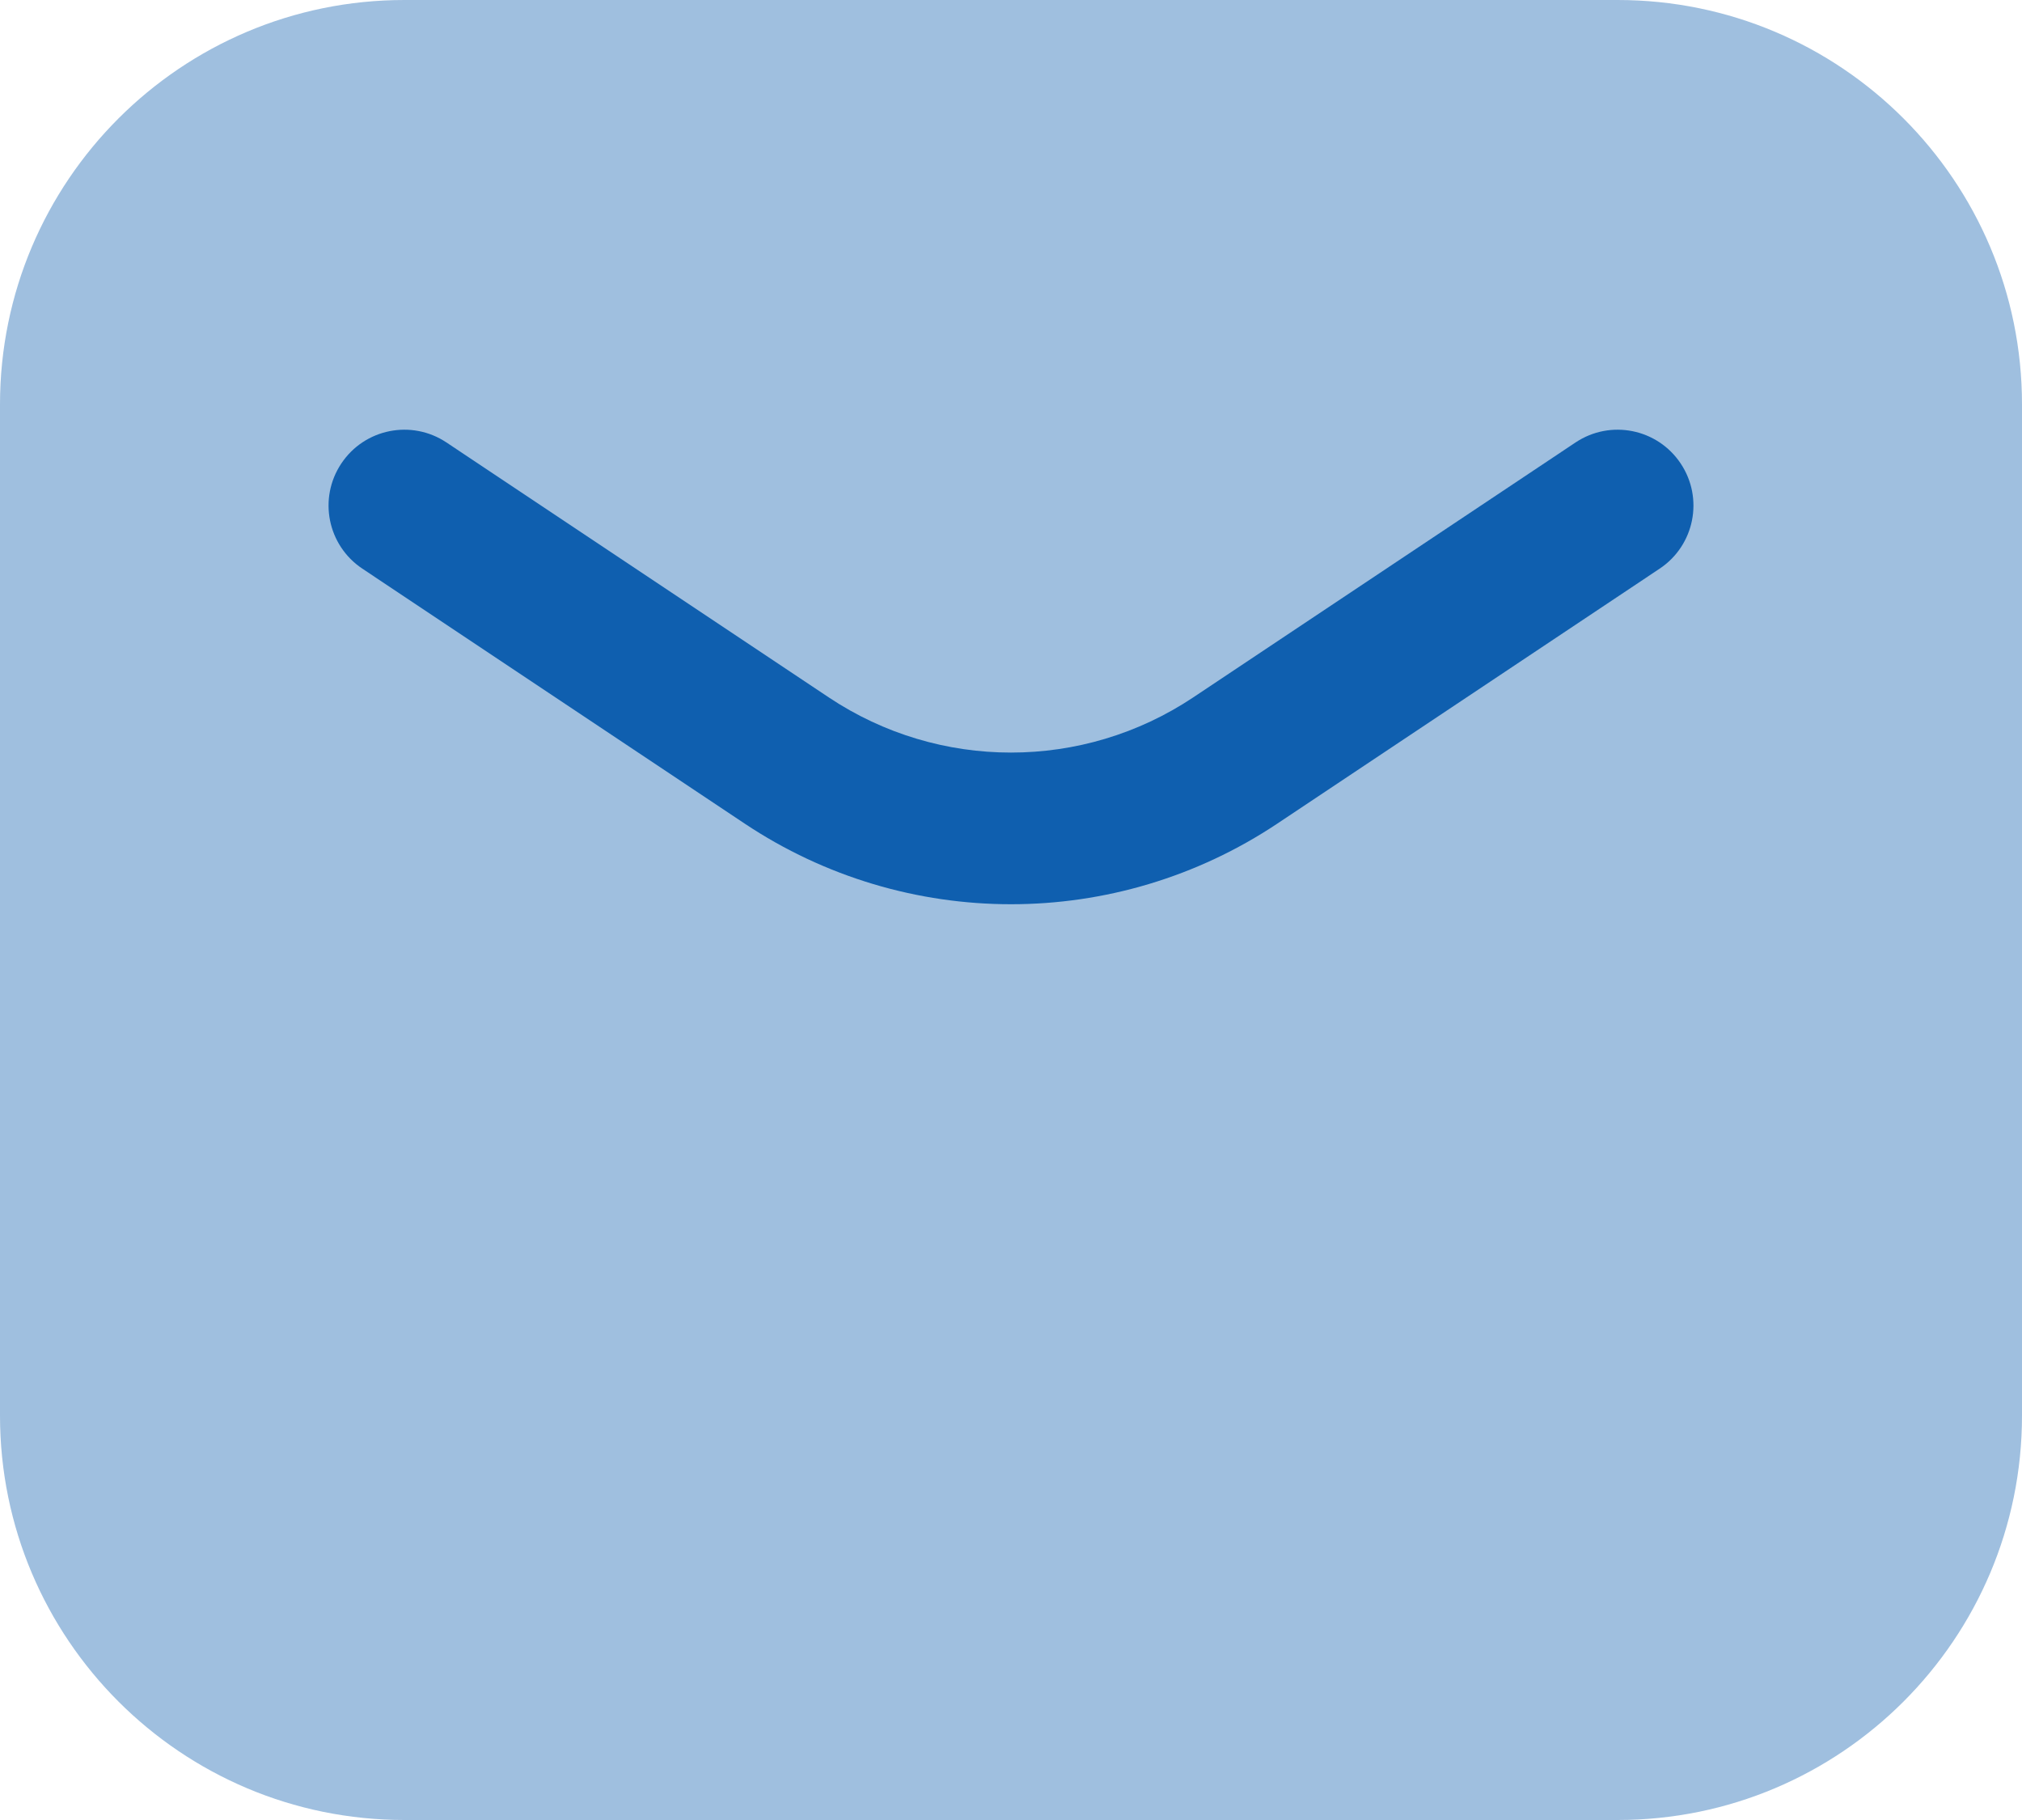<svg width="20" height="18" viewBox="0 0 20 18" fill="none" xmlns="http://www.w3.org/2000/svg">
<path opacity="0.4" d="M0 4C0 1.791 1.791 0 4 0H16C18.209 0 20 1.791 20 4V14C20 16.209 18.209 18 16 18H4C1.791 18 0 16.209 0 14V4Z" fill="#0F5FAF"/>
<path fill-rule="evenodd" clip-rule="evenodd" d="M3.376 4.584C3.606 4.239 4.071 4.146 4.416 4.376L8.197 6.897C9.289 7.625 10.711 7.625 11.803 6.897L15.584 4.376C15.929 4.146 16.394 4.239 16.624 4.584C16.854 4.929 16.761 5.394 16.416 5.624L12.635 8.145C11.039 9.209 8.961 9.209 7.365 8.145L3.584 5.624C3.239 5.394 3.146 4.929 3.376 4.584Z" fill="#0F5FAF"/>
</svg>
